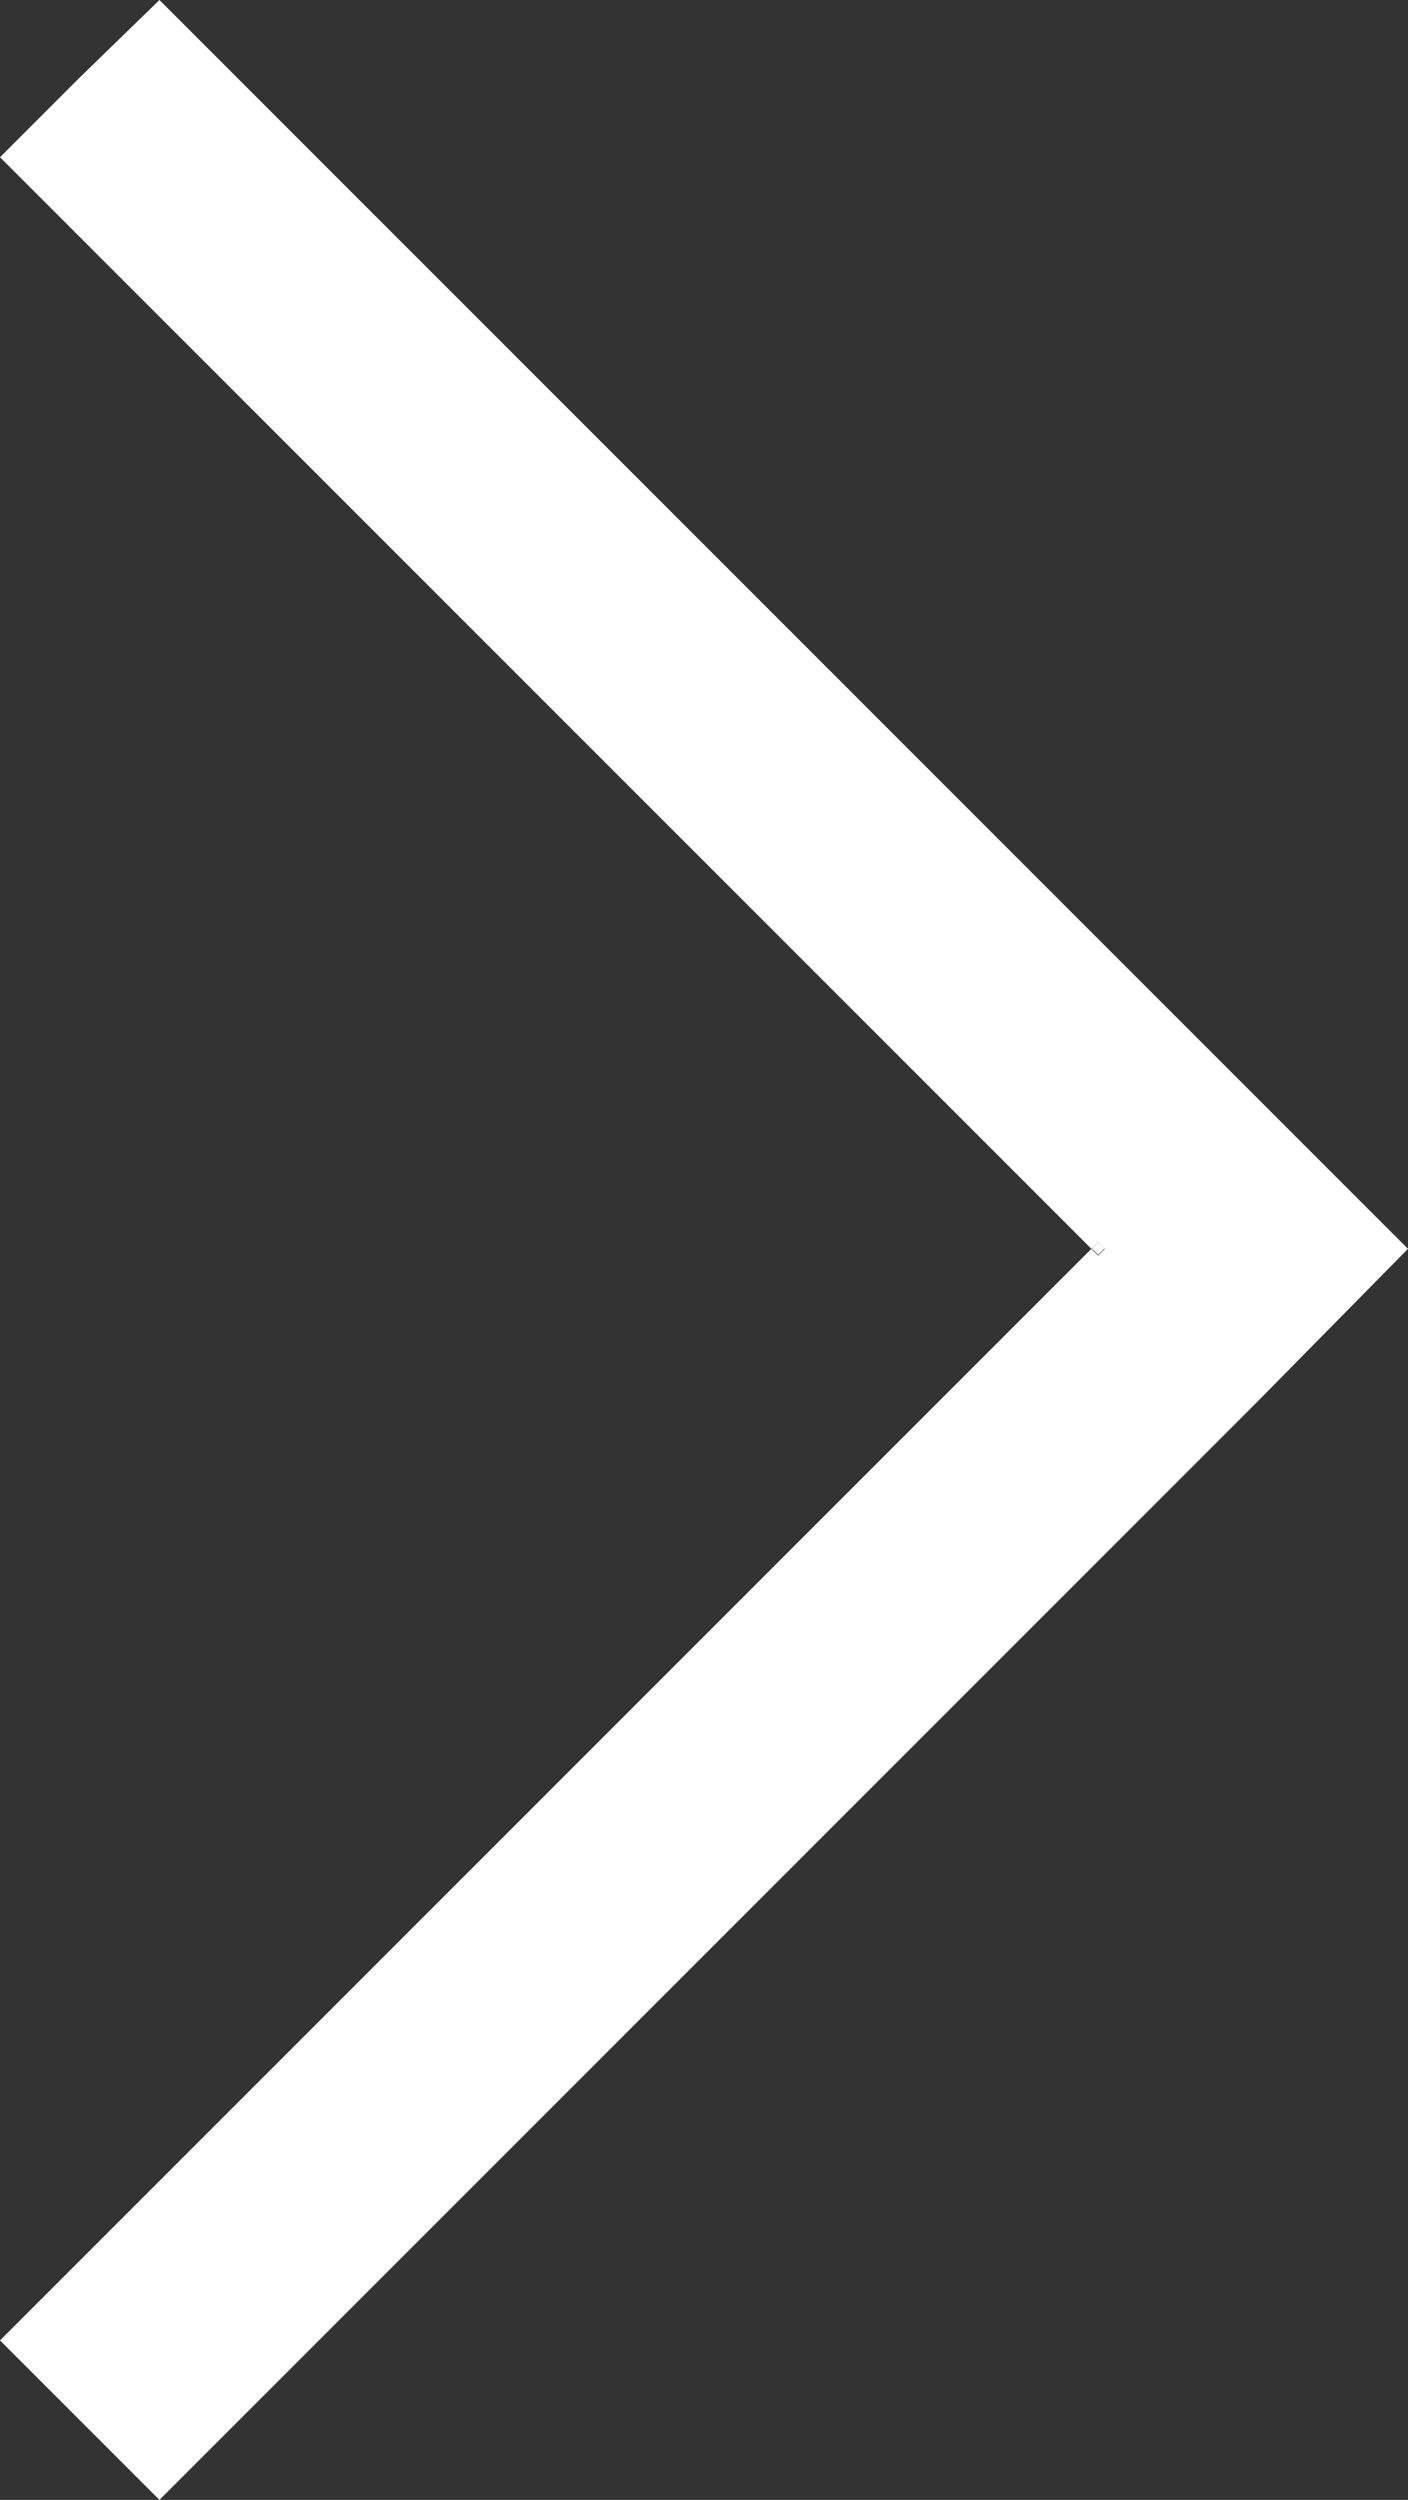 <svg xmlns="http://www.w3.org/2000/svg" viewBox="0 0 6.27 11.13"><rect x="0" y="0" width="6.27" height="11.13" fill="#333333" stroke="none"/><defs><style>.cls-1{fill:#fff;}</style></defs><g id="Layer_2" data-name="Layer 2"><g id="Layer_2-2" data-name="Layer 2"><polygon class="cls-1" points="6.27 5.56 5.6 6.24 5.57 6.27 0.71 11.13 0.35 10.77 0 10.42 4.86 5.56 4.89 5.59 4.92 5.56 4.89 5.53 4.86 5.56 0 0.7 0.35 0.35 0.71 0 5.57 4.86 5.6 4.89 6.27 5.56"/><rect class="cls-1" x="4.87" y="5.54" width="0.04" height="0.04" transform="translate(-2.5 5.1) rotate(-45.12)"/></g></g></svg>